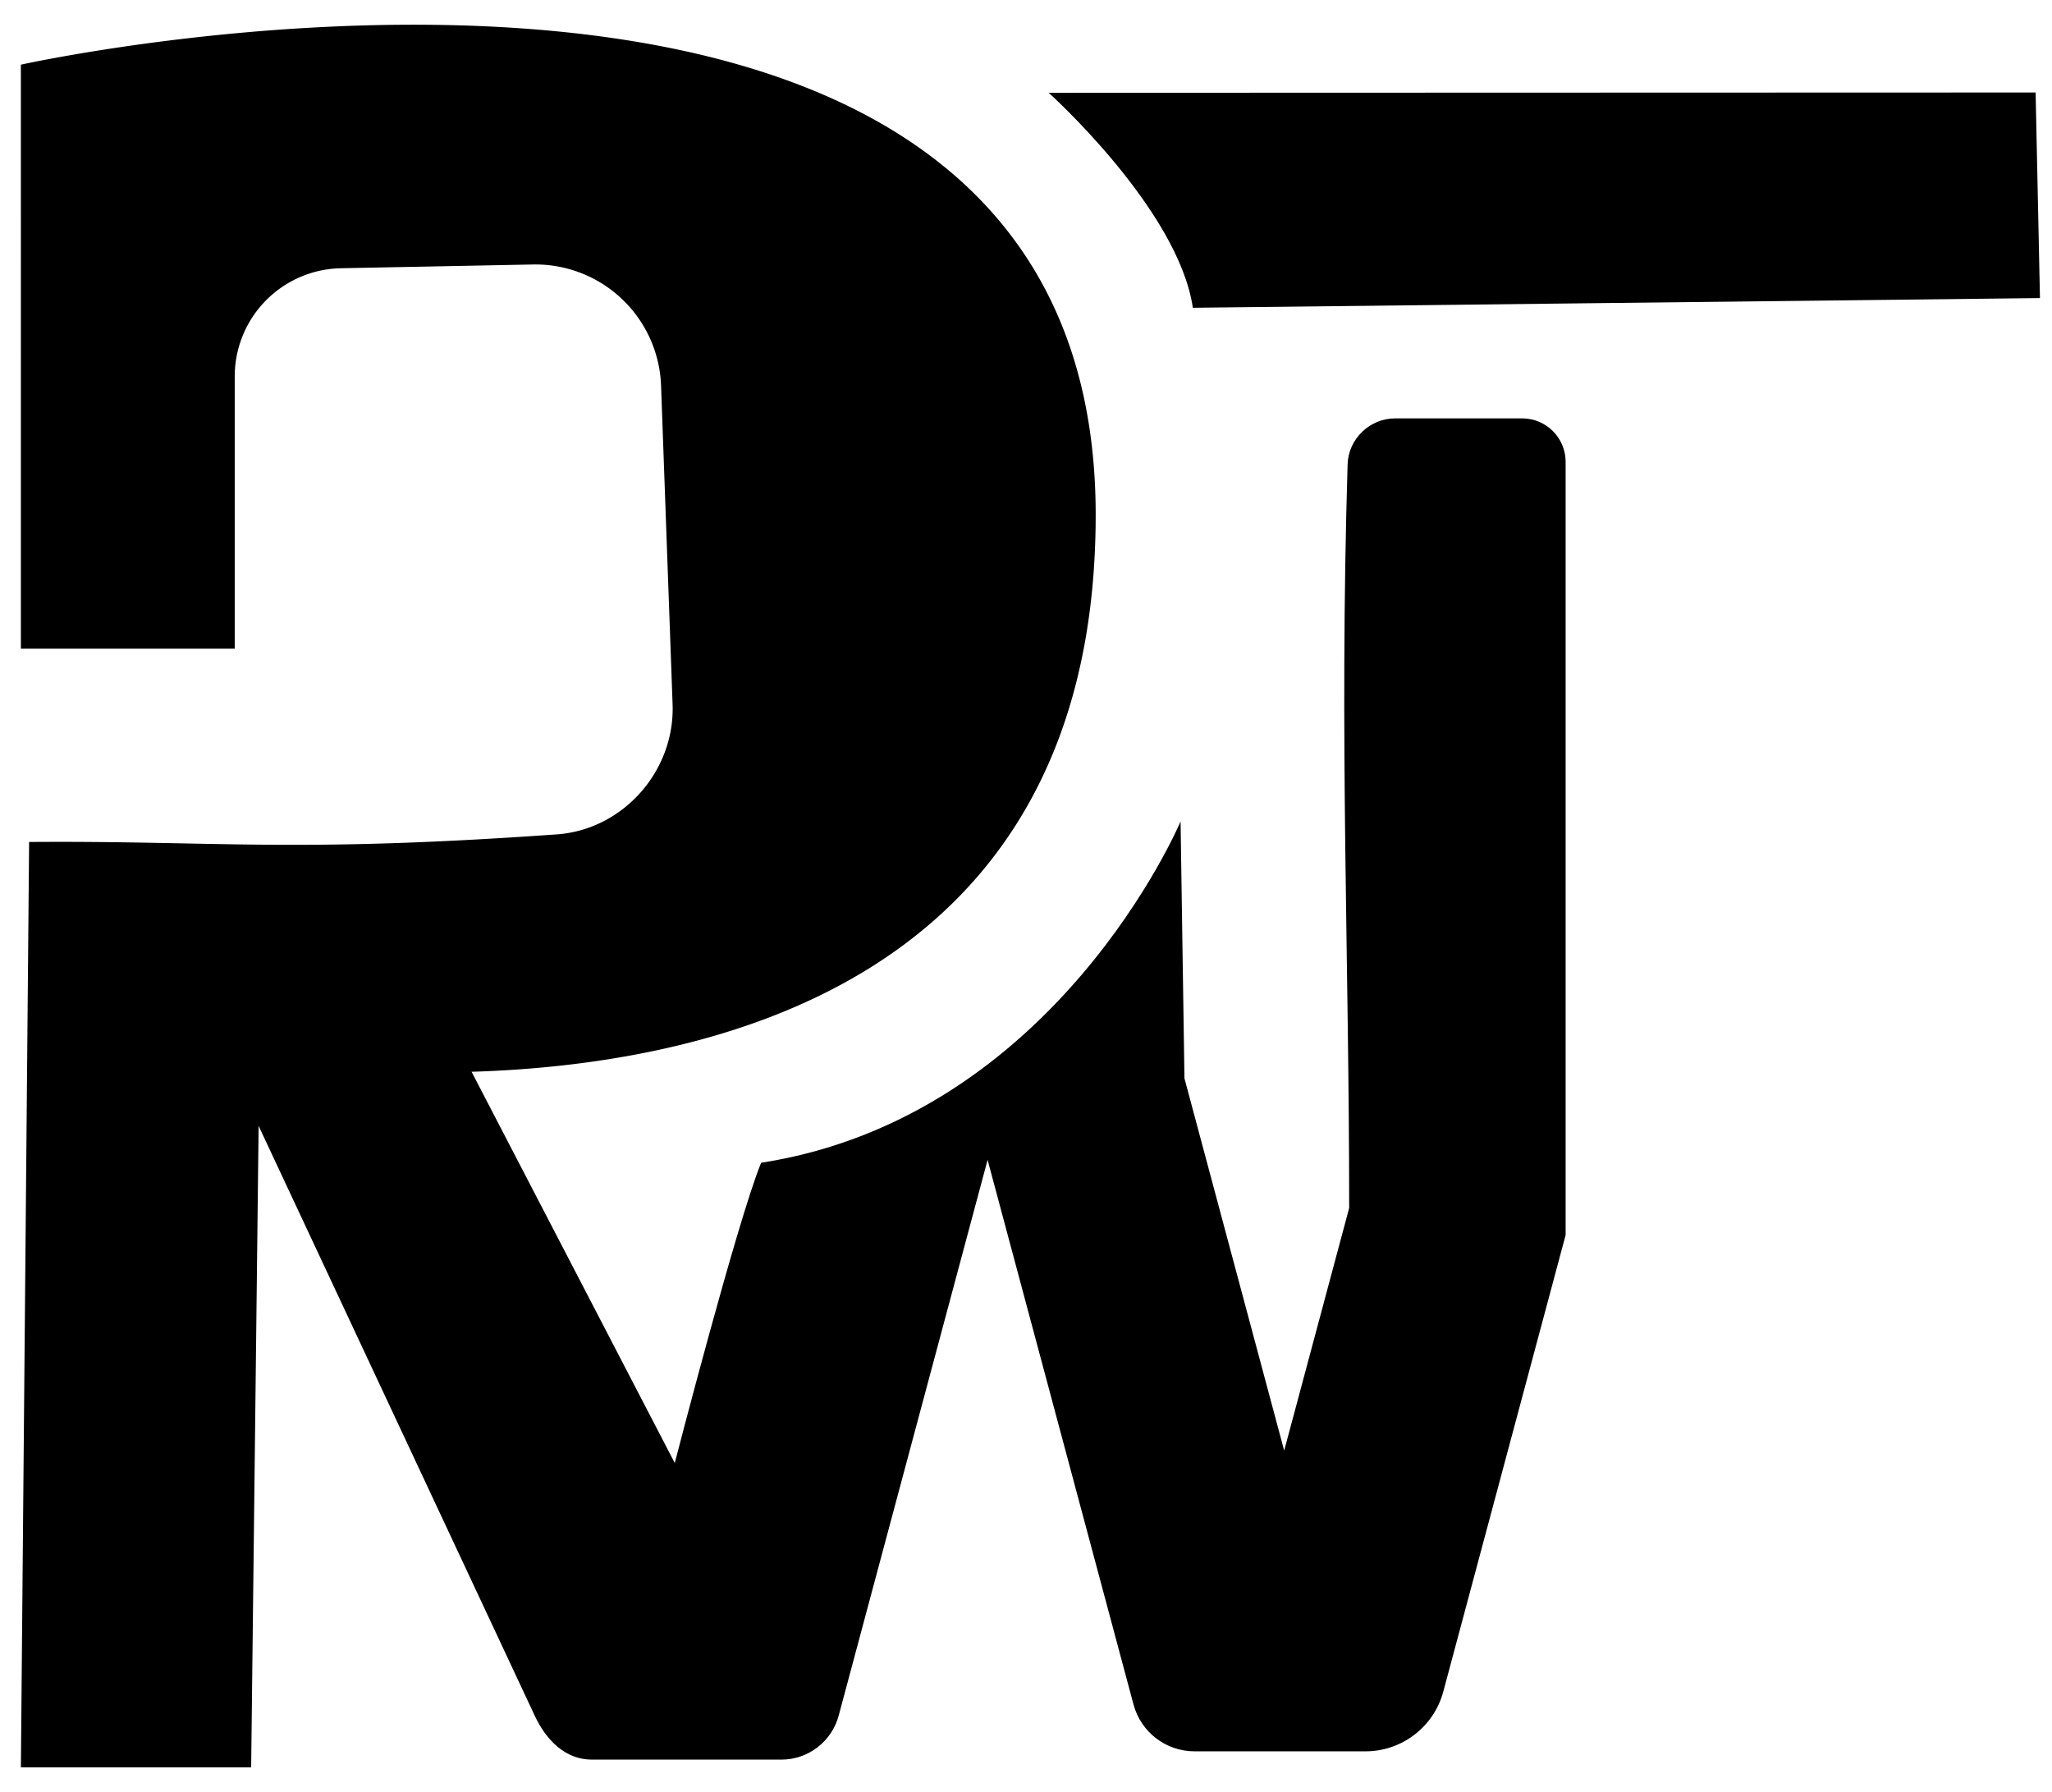 <?xml version="1.0" encoding="UTF-8" standalone="no"?>
<!-- Created with Inkscape (http://www.inkscape.org/) -->

<svg
   width="134mm"
   height="117mm"
   viewBox="0 0 134 117"
   fill="none"
   version="1.1"
   id="svg1"
   sodipodi:docname="logomark.svg"
   inkscape:export-filename="logomark.svg"
   inkscape:export-xdpi="96"
   inkscape:export-ydpi="96"
   inkscape:version="1.3.2 (091e20e, 2023-11-25)"
   xmlns:inkscape="http://www.inkscape.org/namespaces/inkscape"
   xmlns:sodipodi="http://sodipodi.sourceforge.net/DTD/sodipodi-0.dtd"
   xmlns="http://www.w3.org/2000/svg"
   xmlns:svg="http://www.w3.org/2000/svg">
  <defs
     id="defs1" />
  <sodipodi:namedview
     id="namedview1"
     pagecolor="#505050"
     bordercolor="#eeeeee"
     borderopacity="1"
     inkscape:showpageshadow="0"
     inkscape:pageopacity="0"
     inkscape:pagecheckerboard="0"
     inkscape:deskcolor="#505050"
     inkscape:document-units="mm"
     inkscape:zoom="0.53368946"
     inkscape:cx="253.89297"
     inkscape:cy="221.10236"
     inkscape:window-width="1376"
     inkscape:window-height="449"
     inkscape:window-x="0"
     inkscape:window-y="25"
     inkscape:window-maximized="0"
     inkscape:current-layer="svg1" />
  <path
     style="opacity:1;fill-opacity:1;stroke:none;stroke-width:13.965;stroke-linecap:round;stroke-dasharray:none;stroke-opacity:1"
     d="M 52.634,103.12 H 66.598 V 85.346 a 7.069,7.069 134.442 0 1 6.931,-7.067 l 12.544,-0.245 a 8.211,8.211 43.406 0 1 8.366,7.913 l 0.753,20.807 c 0.157,4.345 -3.226,8.184 -7.563,8.491 -17.332,1.227 -22.048,0.404 -34.458,0.496 l -0.537,60.422 h 15.038 l 0.537,-46.189 c 0,0 54.612,9.363 54.612,-35.6 0,-44.963 -70.187,-29.387 -70.187,-29.387 z"
     id="path1"
     transform="translate(-51.27,-60.764)"
     fill="currentColor" />
  <path
     style="opacity:1;fill-opacity:1;stroke:none;stroke-width:13.965;stroke-linecap:round;stroke-dasharray:none;stroke-opacity:1"
     d="m 65.885,129.424 20.304,43.366 c 0.743,1.587 1.987,2.869 3.739,2.869 h 12.362 c 1.757,0 3.295,-1.18 3.749,-2.877 l 9.723,-36.285 9.529,35.563 c 0.483,1.804 2.118,3.058 3.985,3.058 h 11.159 c 2.383,0 4.469,-1.601 5.086,-3.903 l 7.988,-29.81 V 90.92 c 0,-1.567 -1.27,-2.838 -2.838,-2.838 h -8.296 c -1.658,0 -3.053,1.343 -3.103,3 -0.546,17.928 0.102,32.272 0.102,48.56 l -4.244,15.839 -6.512,-24.304 -0.254,-16.778 c 0,0 -8.109,19.288 -27.391,22.289 -1.558,3.806 -5.639,19.604 -5.639,19.604 L 81.5,129.658 Z"
     id="path2"
     transform="translate(-51.27,-60.764)"
     sodipodi:nodetypes="csssccsssscsssccccccccc"
     fill="currentColor" />
  <path
     style="opacity:1;fill-opacity:1;stroke:none;stroke-width:13.965;stroke-linecap:round;stroke-dasharray:none;stroke-opacity:1"
     d="m 68.483,6.059 c 0,0 8.471,7.61 9.412,14.037 L 133.214,19.463 132.93,6.039 Z"
     id="path3"
     fill="currentColor" />
</svg>
